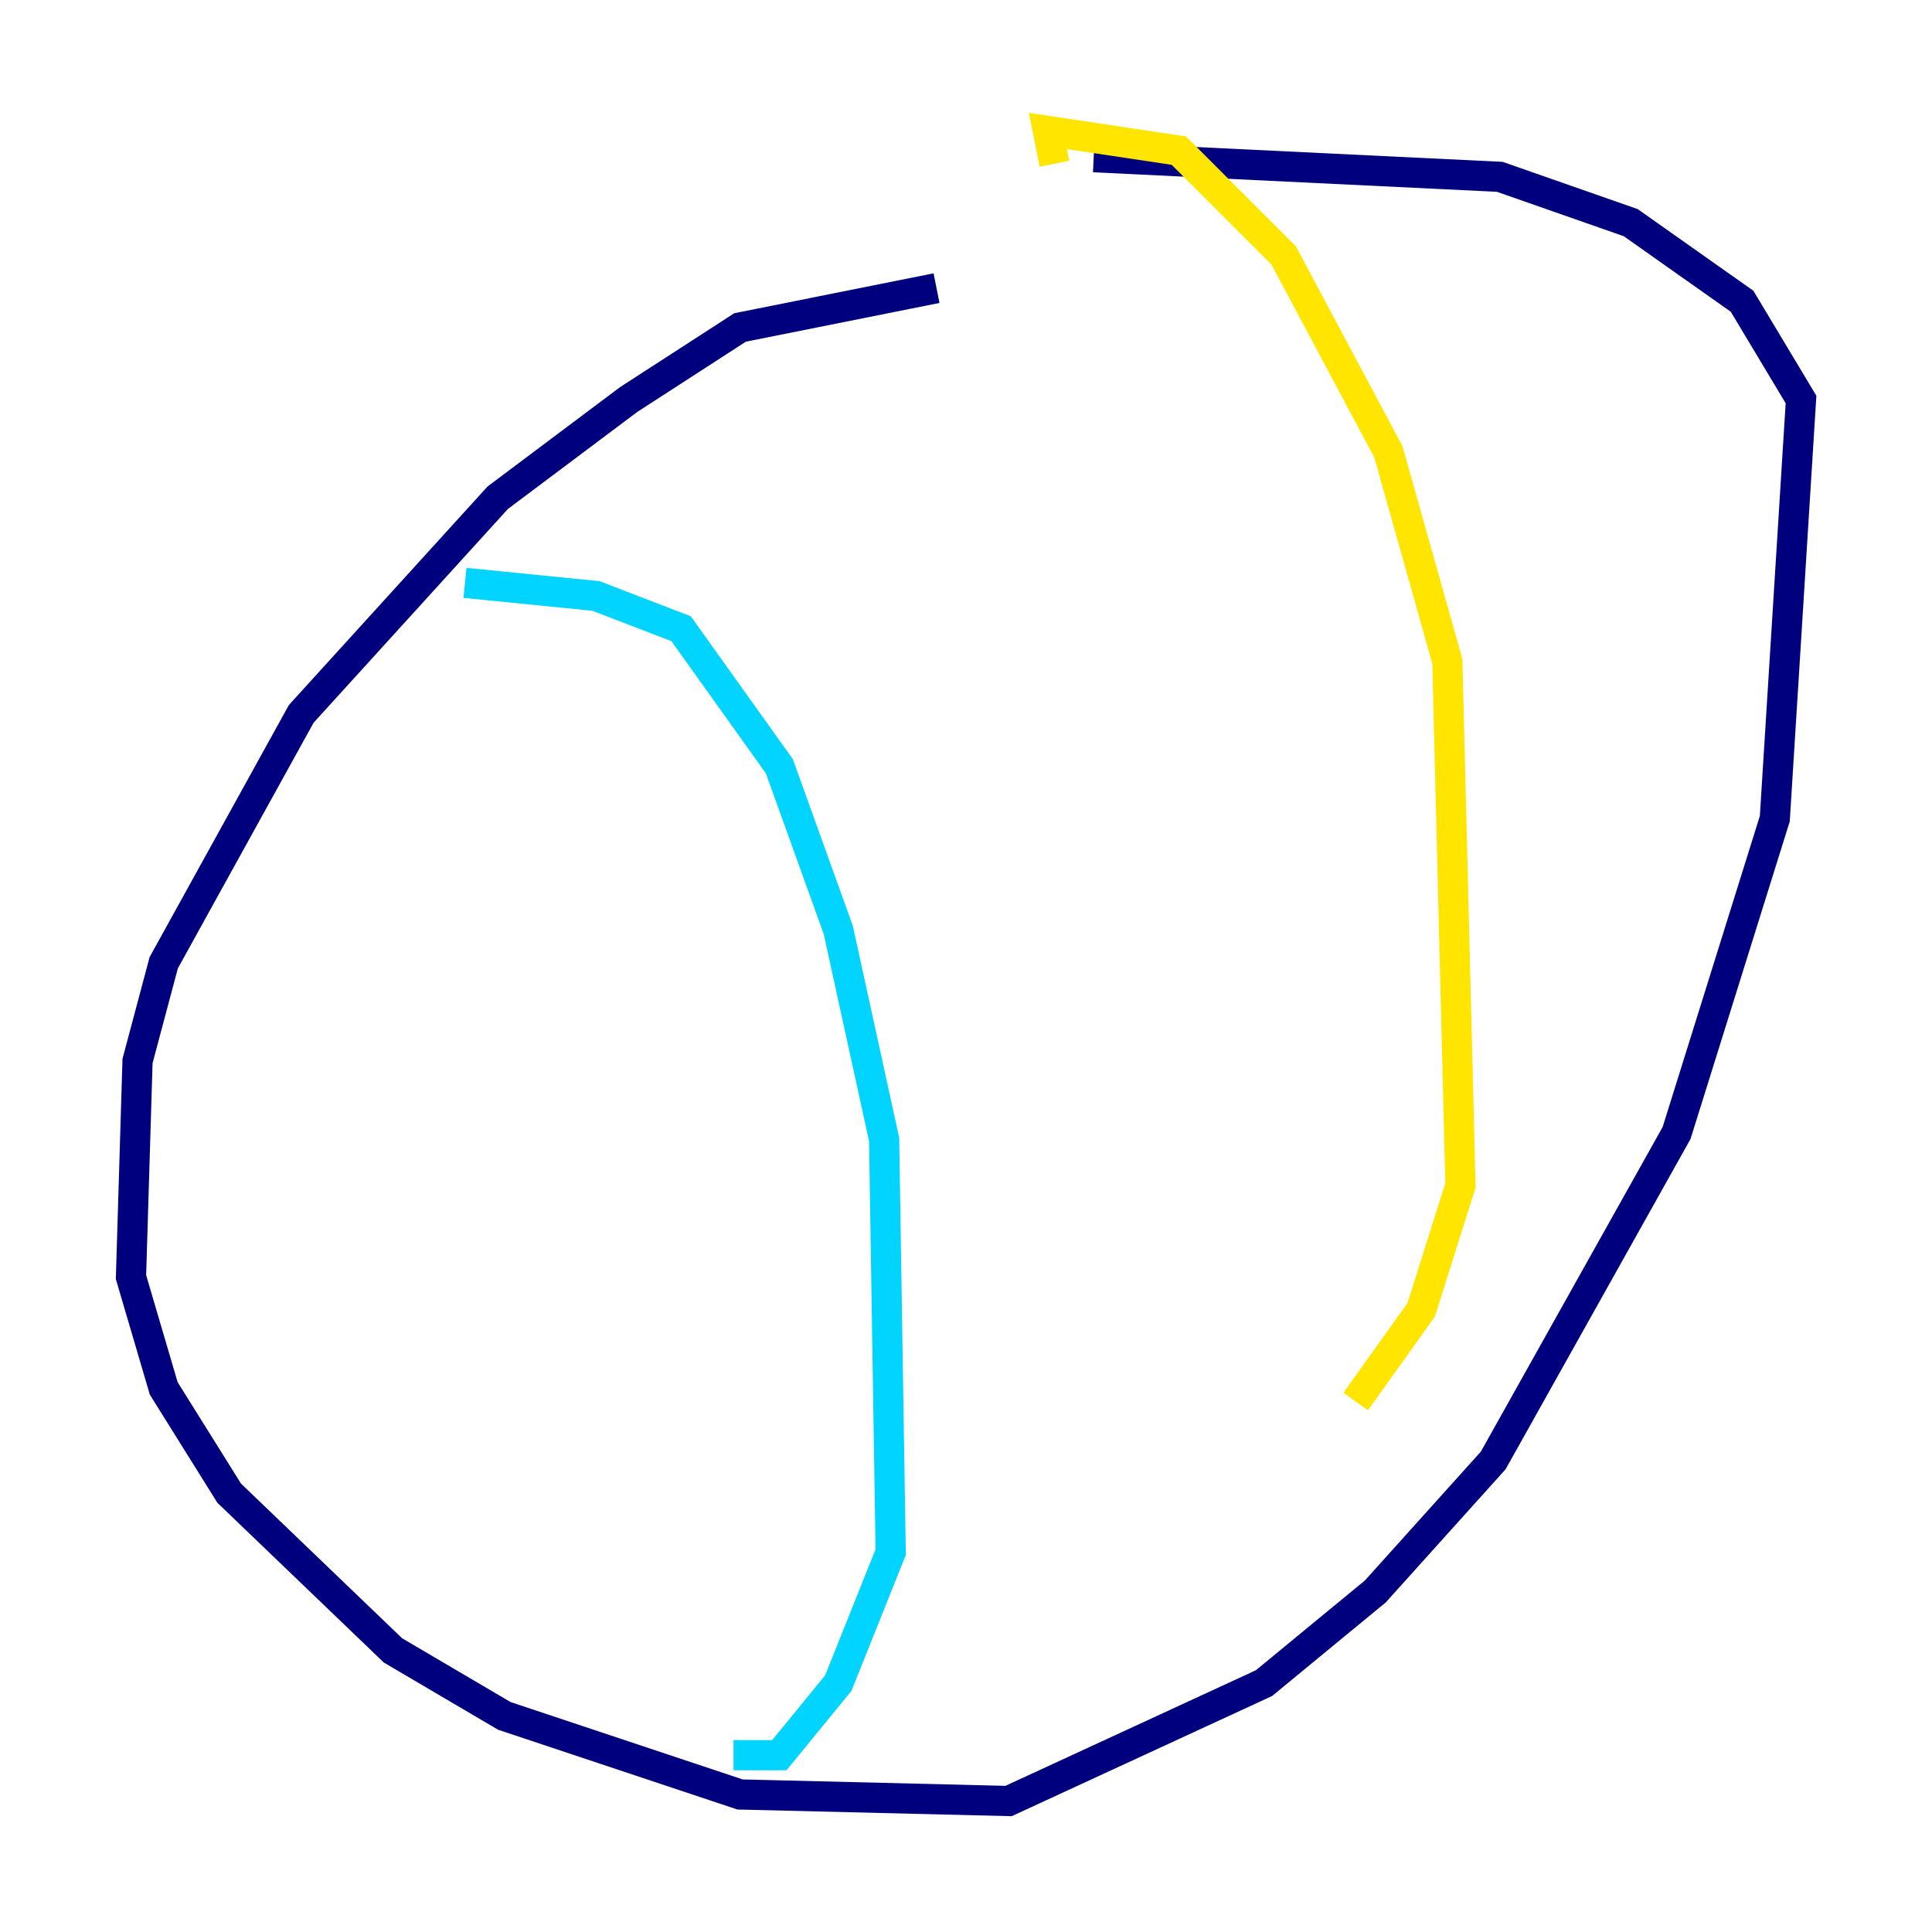<?xml version="1.0" encoding="utf-8" ?>
<svg baseProfile="tiny" height="128" version="1.2" viewBox="0,0,128,128" width="128" xmlns="http://www.w3.org/2000/svg" xmlns:ev="http://www.w3.org/2001/xml-events" xmlns:xlink="http://www.w3.org/1999/xlink"><defs /><polyline fill="none" points="62.047,19.091 49.031,21.695 41.654,26.468 32.976,32.976 19.959,47.295 10.848,63.783 9.112,70.291 8.678,84.61 10.848,91.986 15.186,98.929 26.034,109.342 33.41,113.681 49.031,118.888 66.82,119.322 83.742,111.512 91.119,105.437 98.929,96.759 111.078,75.064 117.586,54.237 119.322,26.468 115.417,19.959 108.041,14.752 99.363,11.715 72.461,10.414" stroke="#00007f" stroke-width="2" /><polyline fill="none" points="30.807,38.617 39.485,39.485 45.125,41.654 51.634,50.766 55.539,61.614 58.576,75.498 59.01,102.834 55.539,111.512 51.634,116.285 48.597,116.285" stroke="#00d4ff" stroke-width="2" /><polyline fill="none" points="69.858,10.848 69.424,8.678 78.102,9.98 85.044,16.922 91.986,29.939 95.891,43.824 96.759,78.536 94.156,86.78 89.817,92.854" stroke="#ffe500" stroke-width="2" /><polyline fill="none" points="39.919,42.522 39.919,42.522" stroke="#7f0000" stroke-width="2" /></svg>